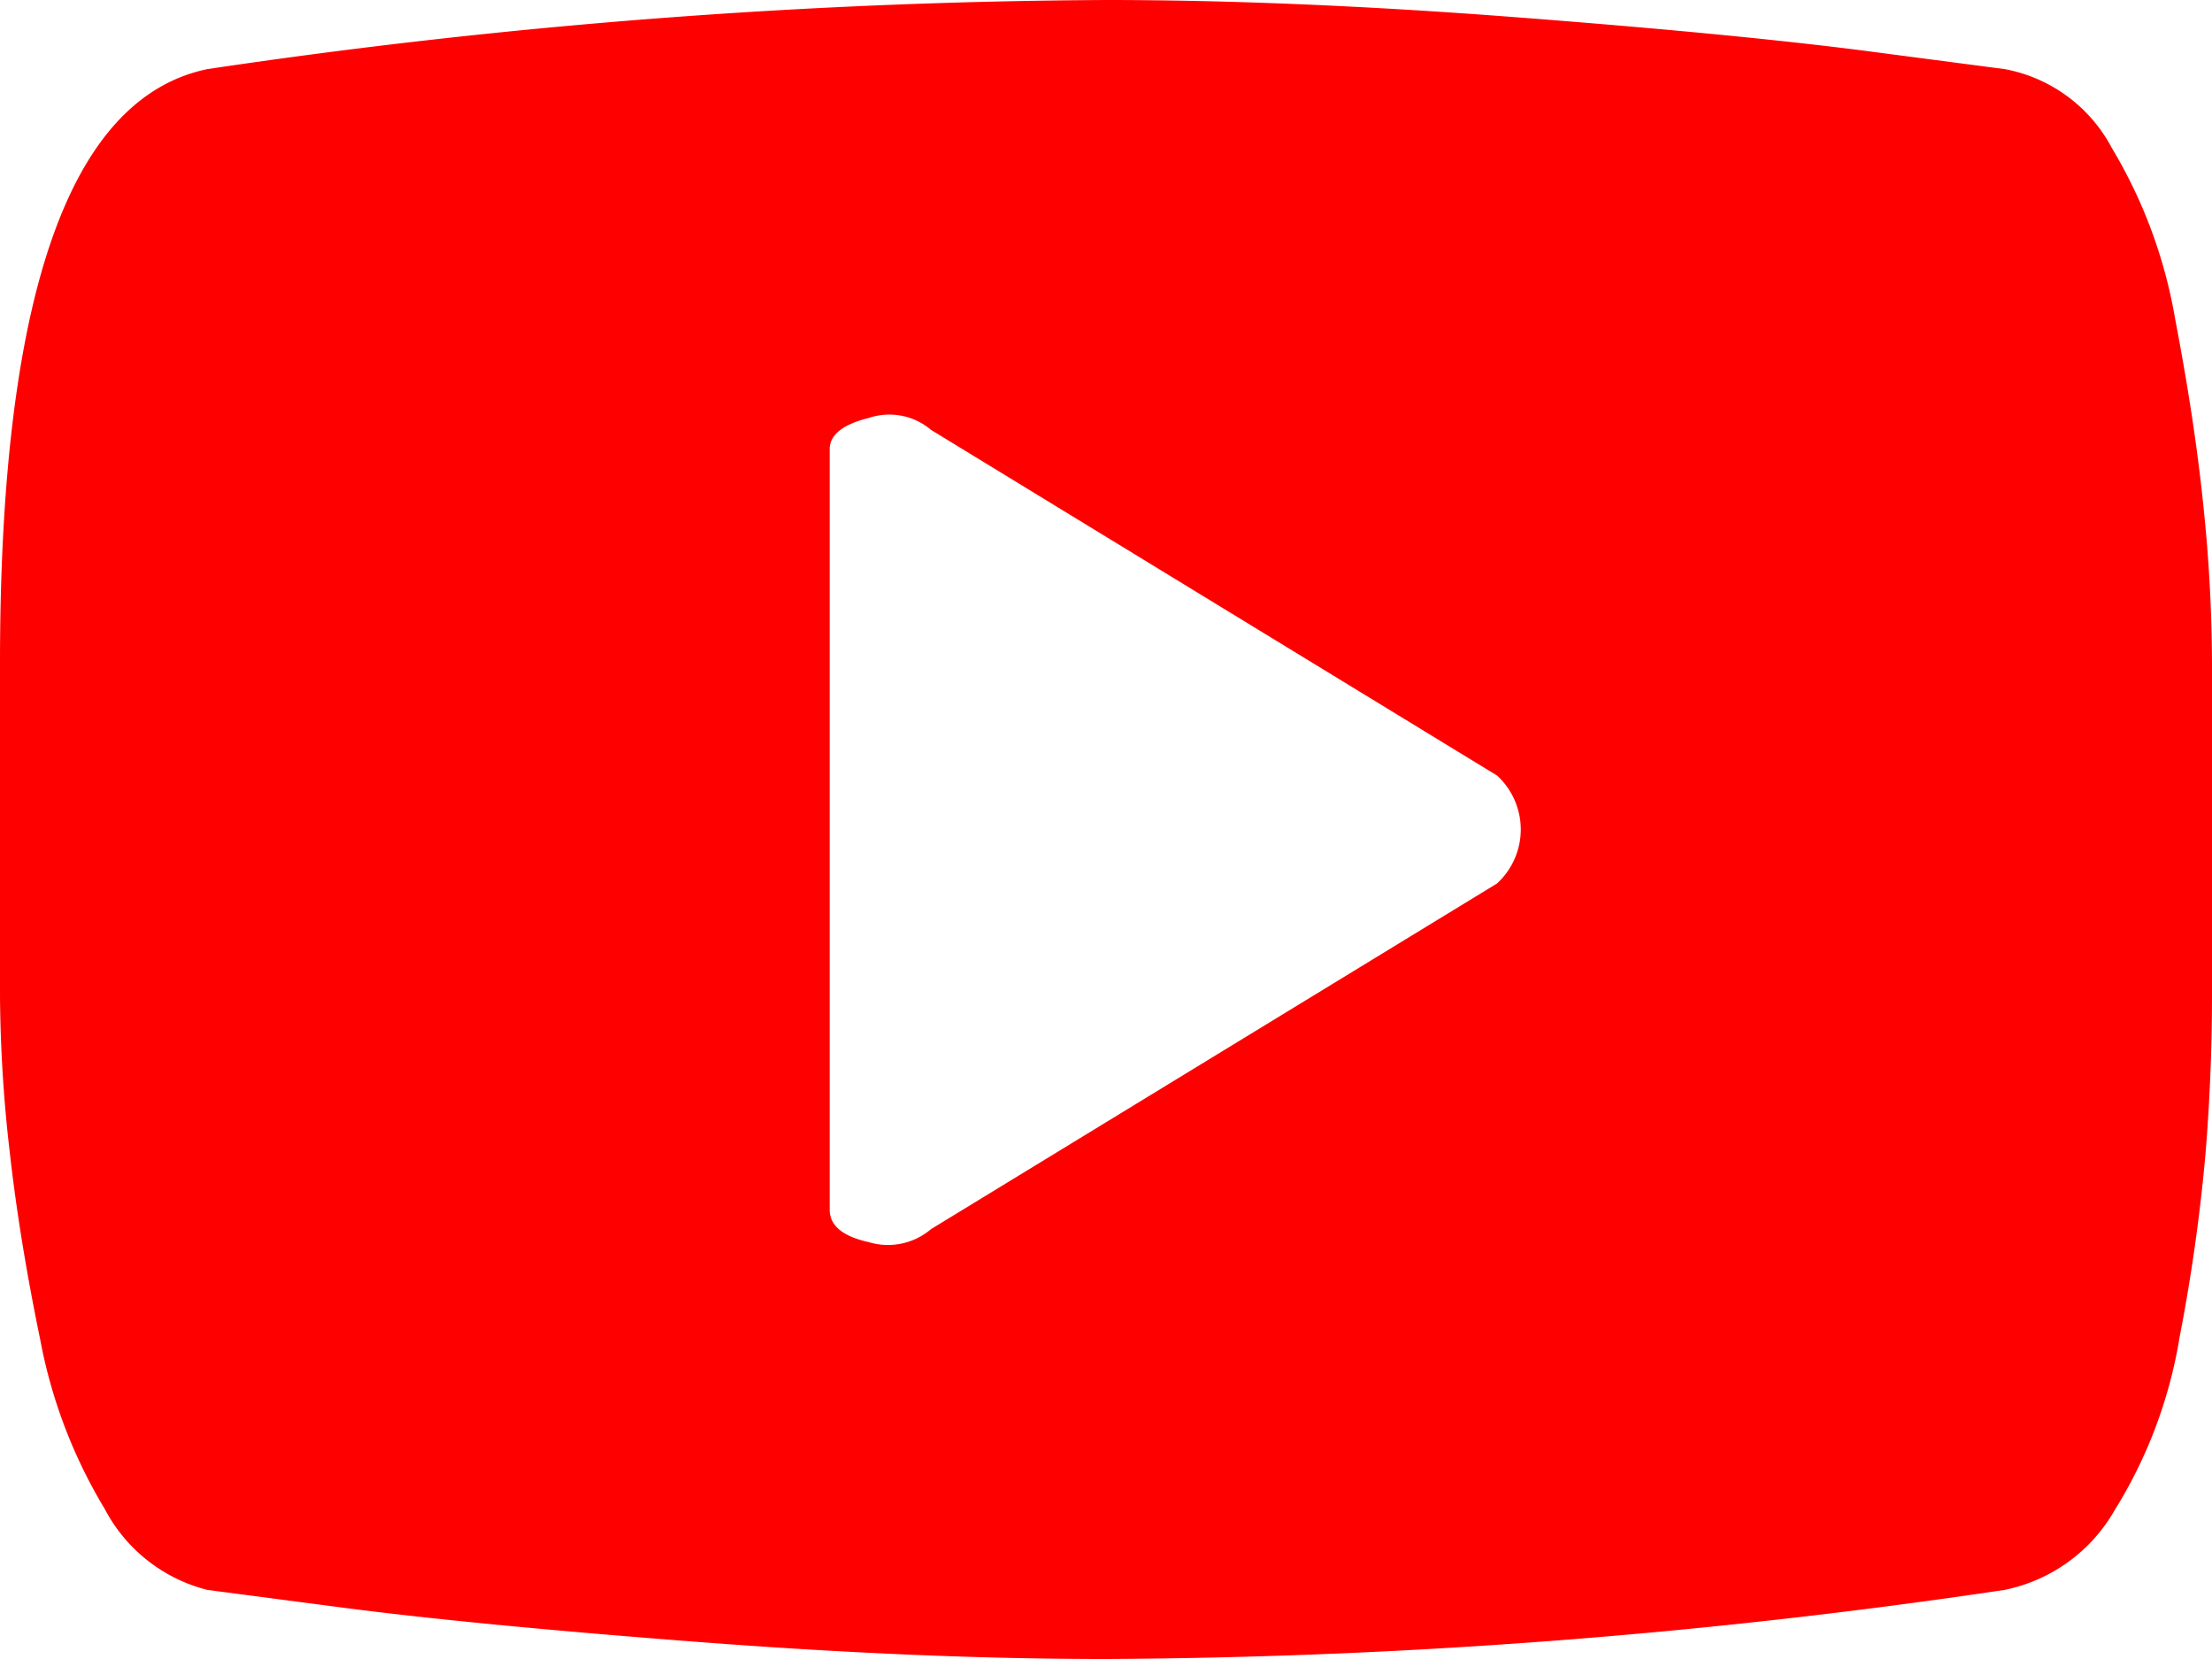 <svg id="youtube" xmlns="http://www.w3.org/2000/svg" width="49.573" height="37.18" viewBox="0 0 49.573 37.18">
  <path id="Path_8" data-name="Path 8" d="M44.926,35.631A141.592,141.592,0,0,1,24.787,37.18q-4.163,0-9.2-.387T7.6,36.018l-2.953-.387a3.586,3.586,0,0,1-2.3-1.815A11.387,11.387,0,0,1,.9,30.015q-.46-2.227-.678-4.163A31.832,31.832,0,0,1,0,22.318V14.862Q0,2.517,4.647,1.549A141.592,141.592,0,0,1,24.787,0q4.163,0,9.2.387t7.988.775l2.953.387a3.422,3.422,0,0,1,2.4,1.767A11.059,11.059,0,0,1,48.75,7.165q.436,2.275.629,4.163a34.754,34.754,0,0,1,.194,3.534v7.455q0,1.743-.145,3.534a40.346,40.346,0,0,1-.581,4.115,10.545,10.545,0,0,1-1.452,3.873A3.69,3.69,0,0,1,44.926,35.631ZM33.549,17.38,20.865,9.634a1.444,1.444,0,0,0-1.4-.266q-.871.218-.871.7V27.11q0,.533.871.726a1.489,1.489,0,0,0,1.4-.29L33.549,19.8a1.642,1.642,0,0,0,0-2.421Z" transform="translate(0)" fill="red"/>
</svg>
